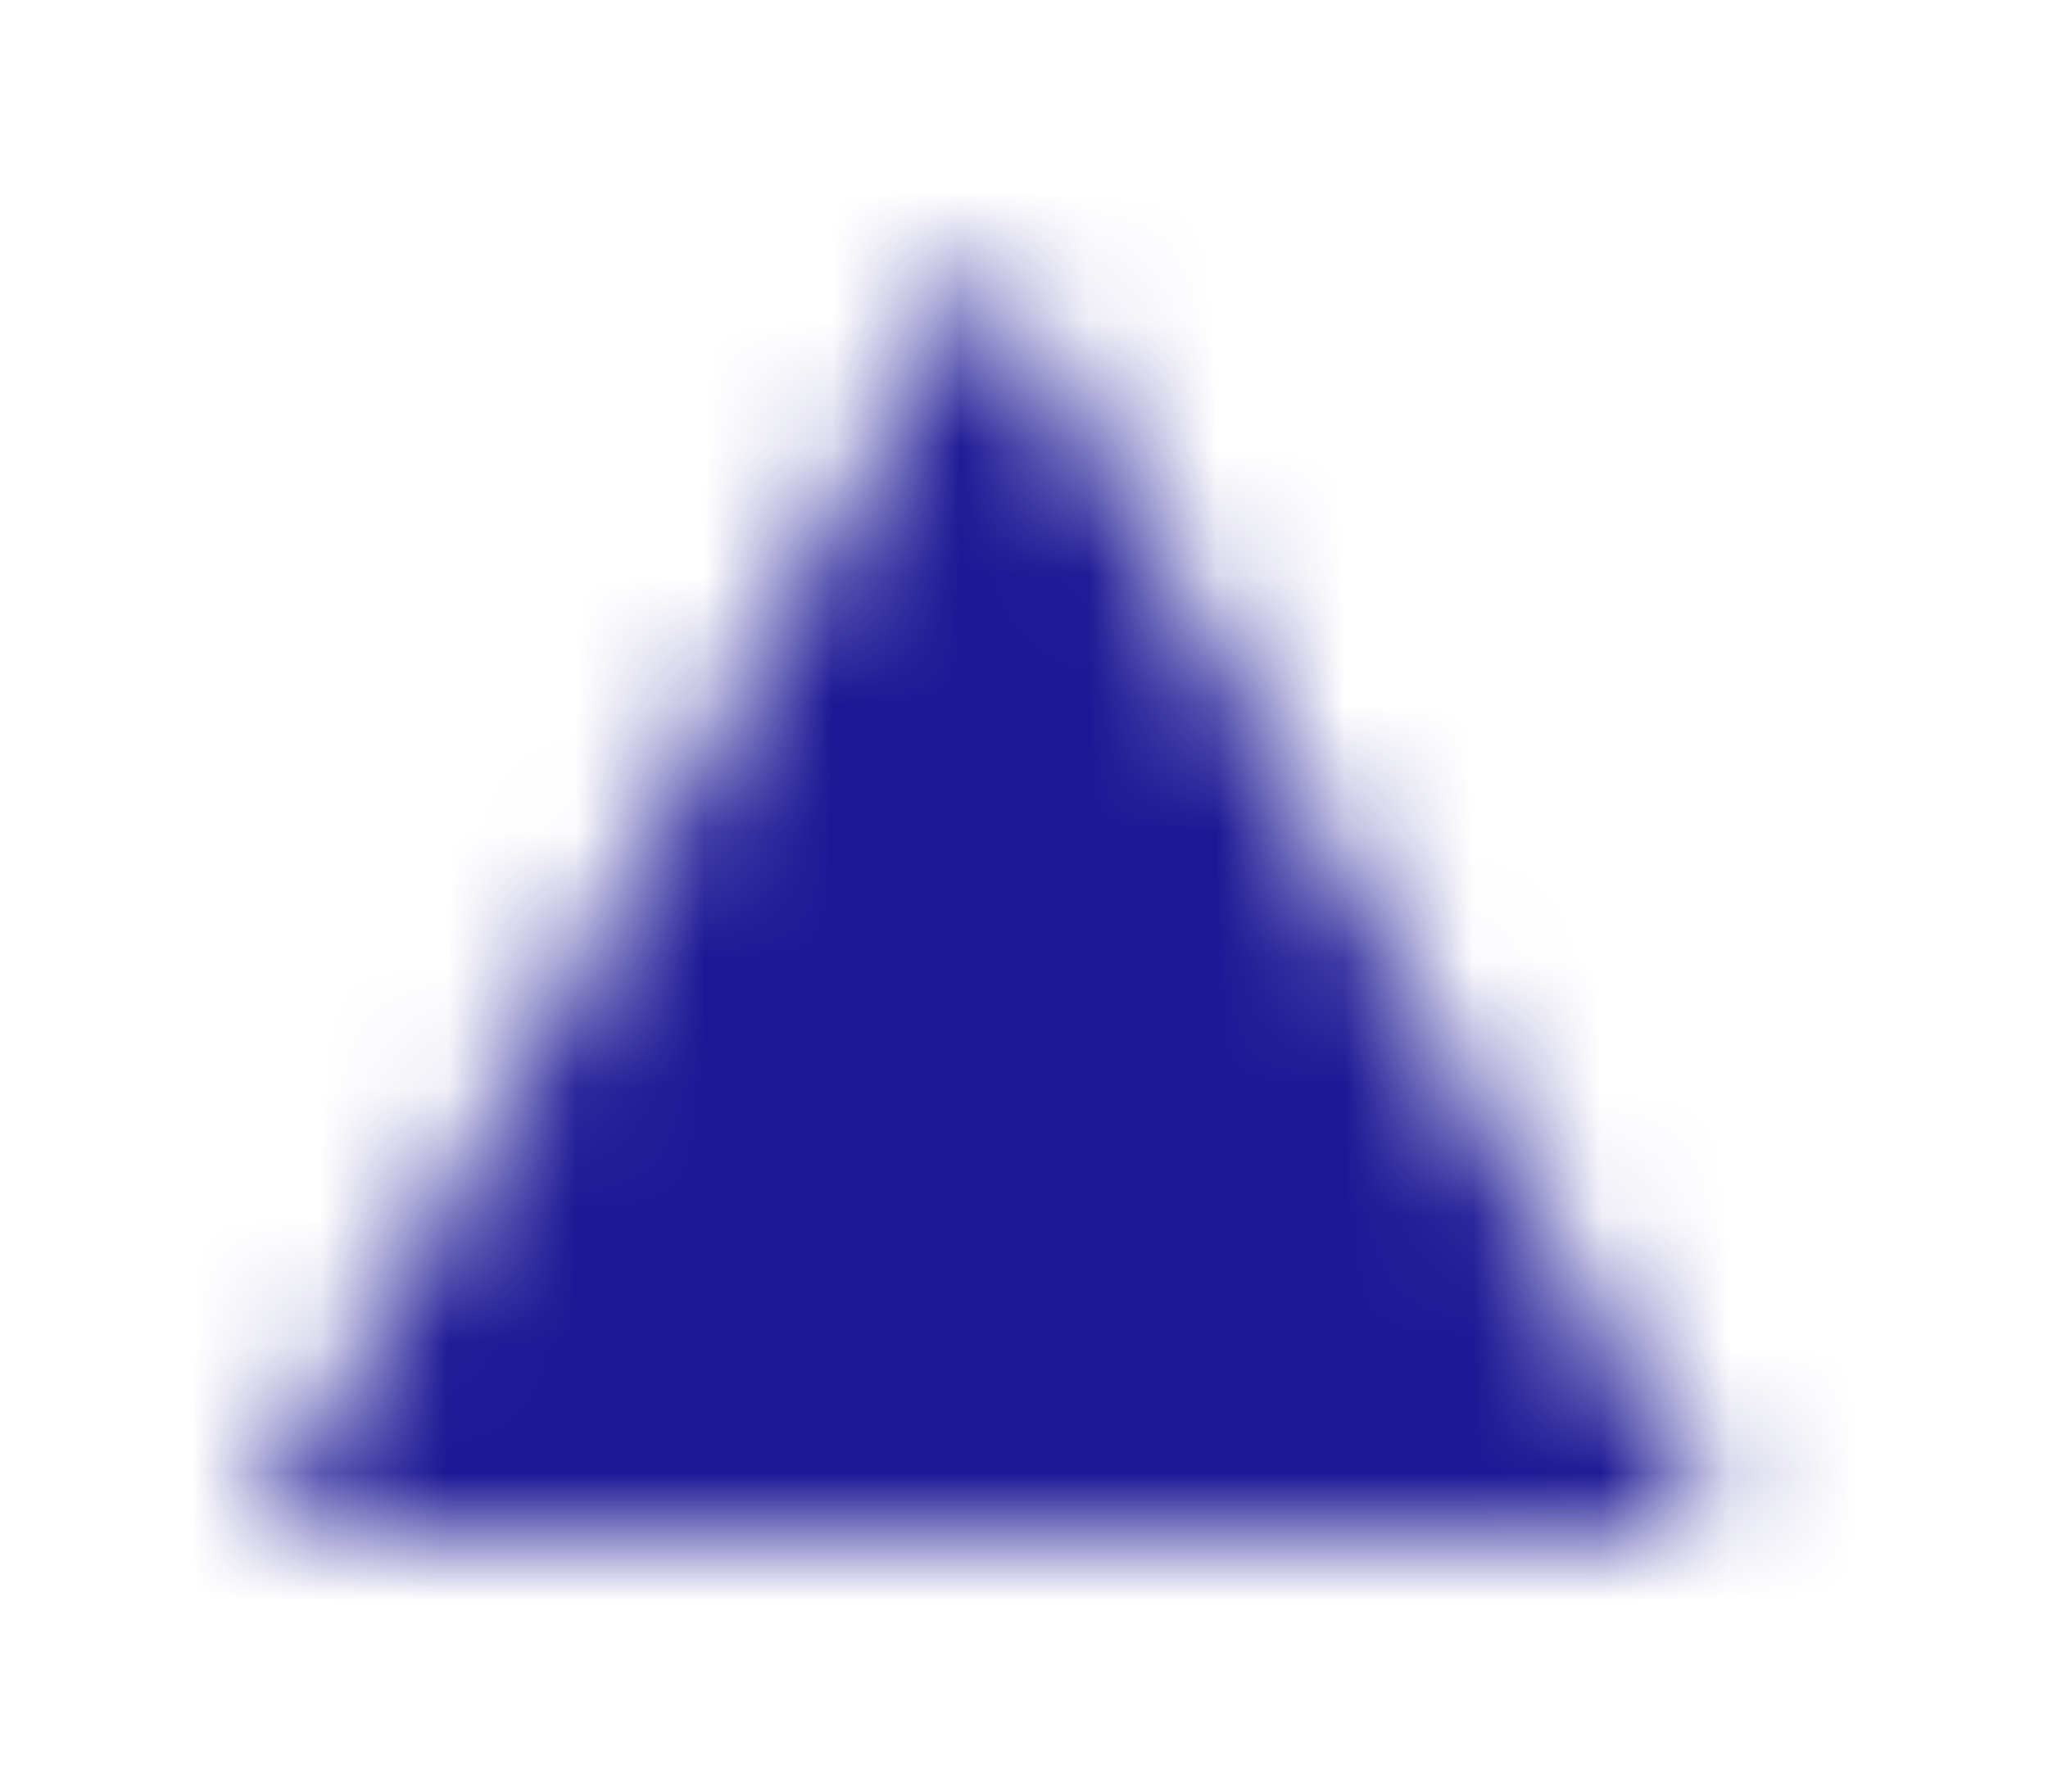 <svg xmlns="http://www.w3.org/2000/svg" xmlns:xlink="http://www.w3.org/1999/xlink" width="16" height="14" viewBox="0 0 16 14">
    <defs>
        <path id="a" d="M7.714 2l5.715 10H2z"/>
    </defs>
    <g fill="none" fill-rule="evenodd">
        <mask id="b" fill="#fff">
            <use xlink:href="#a"/>
        </mask>
        <use fill="transparent" transform="rotate(-180 7.714 7)" xlink:href="#a"/>
        <g fill="#1C1794" mask="url(#b)">
            <path d="M0 0h16v14H0z"/>
        </g>
    </g>
</svg>
